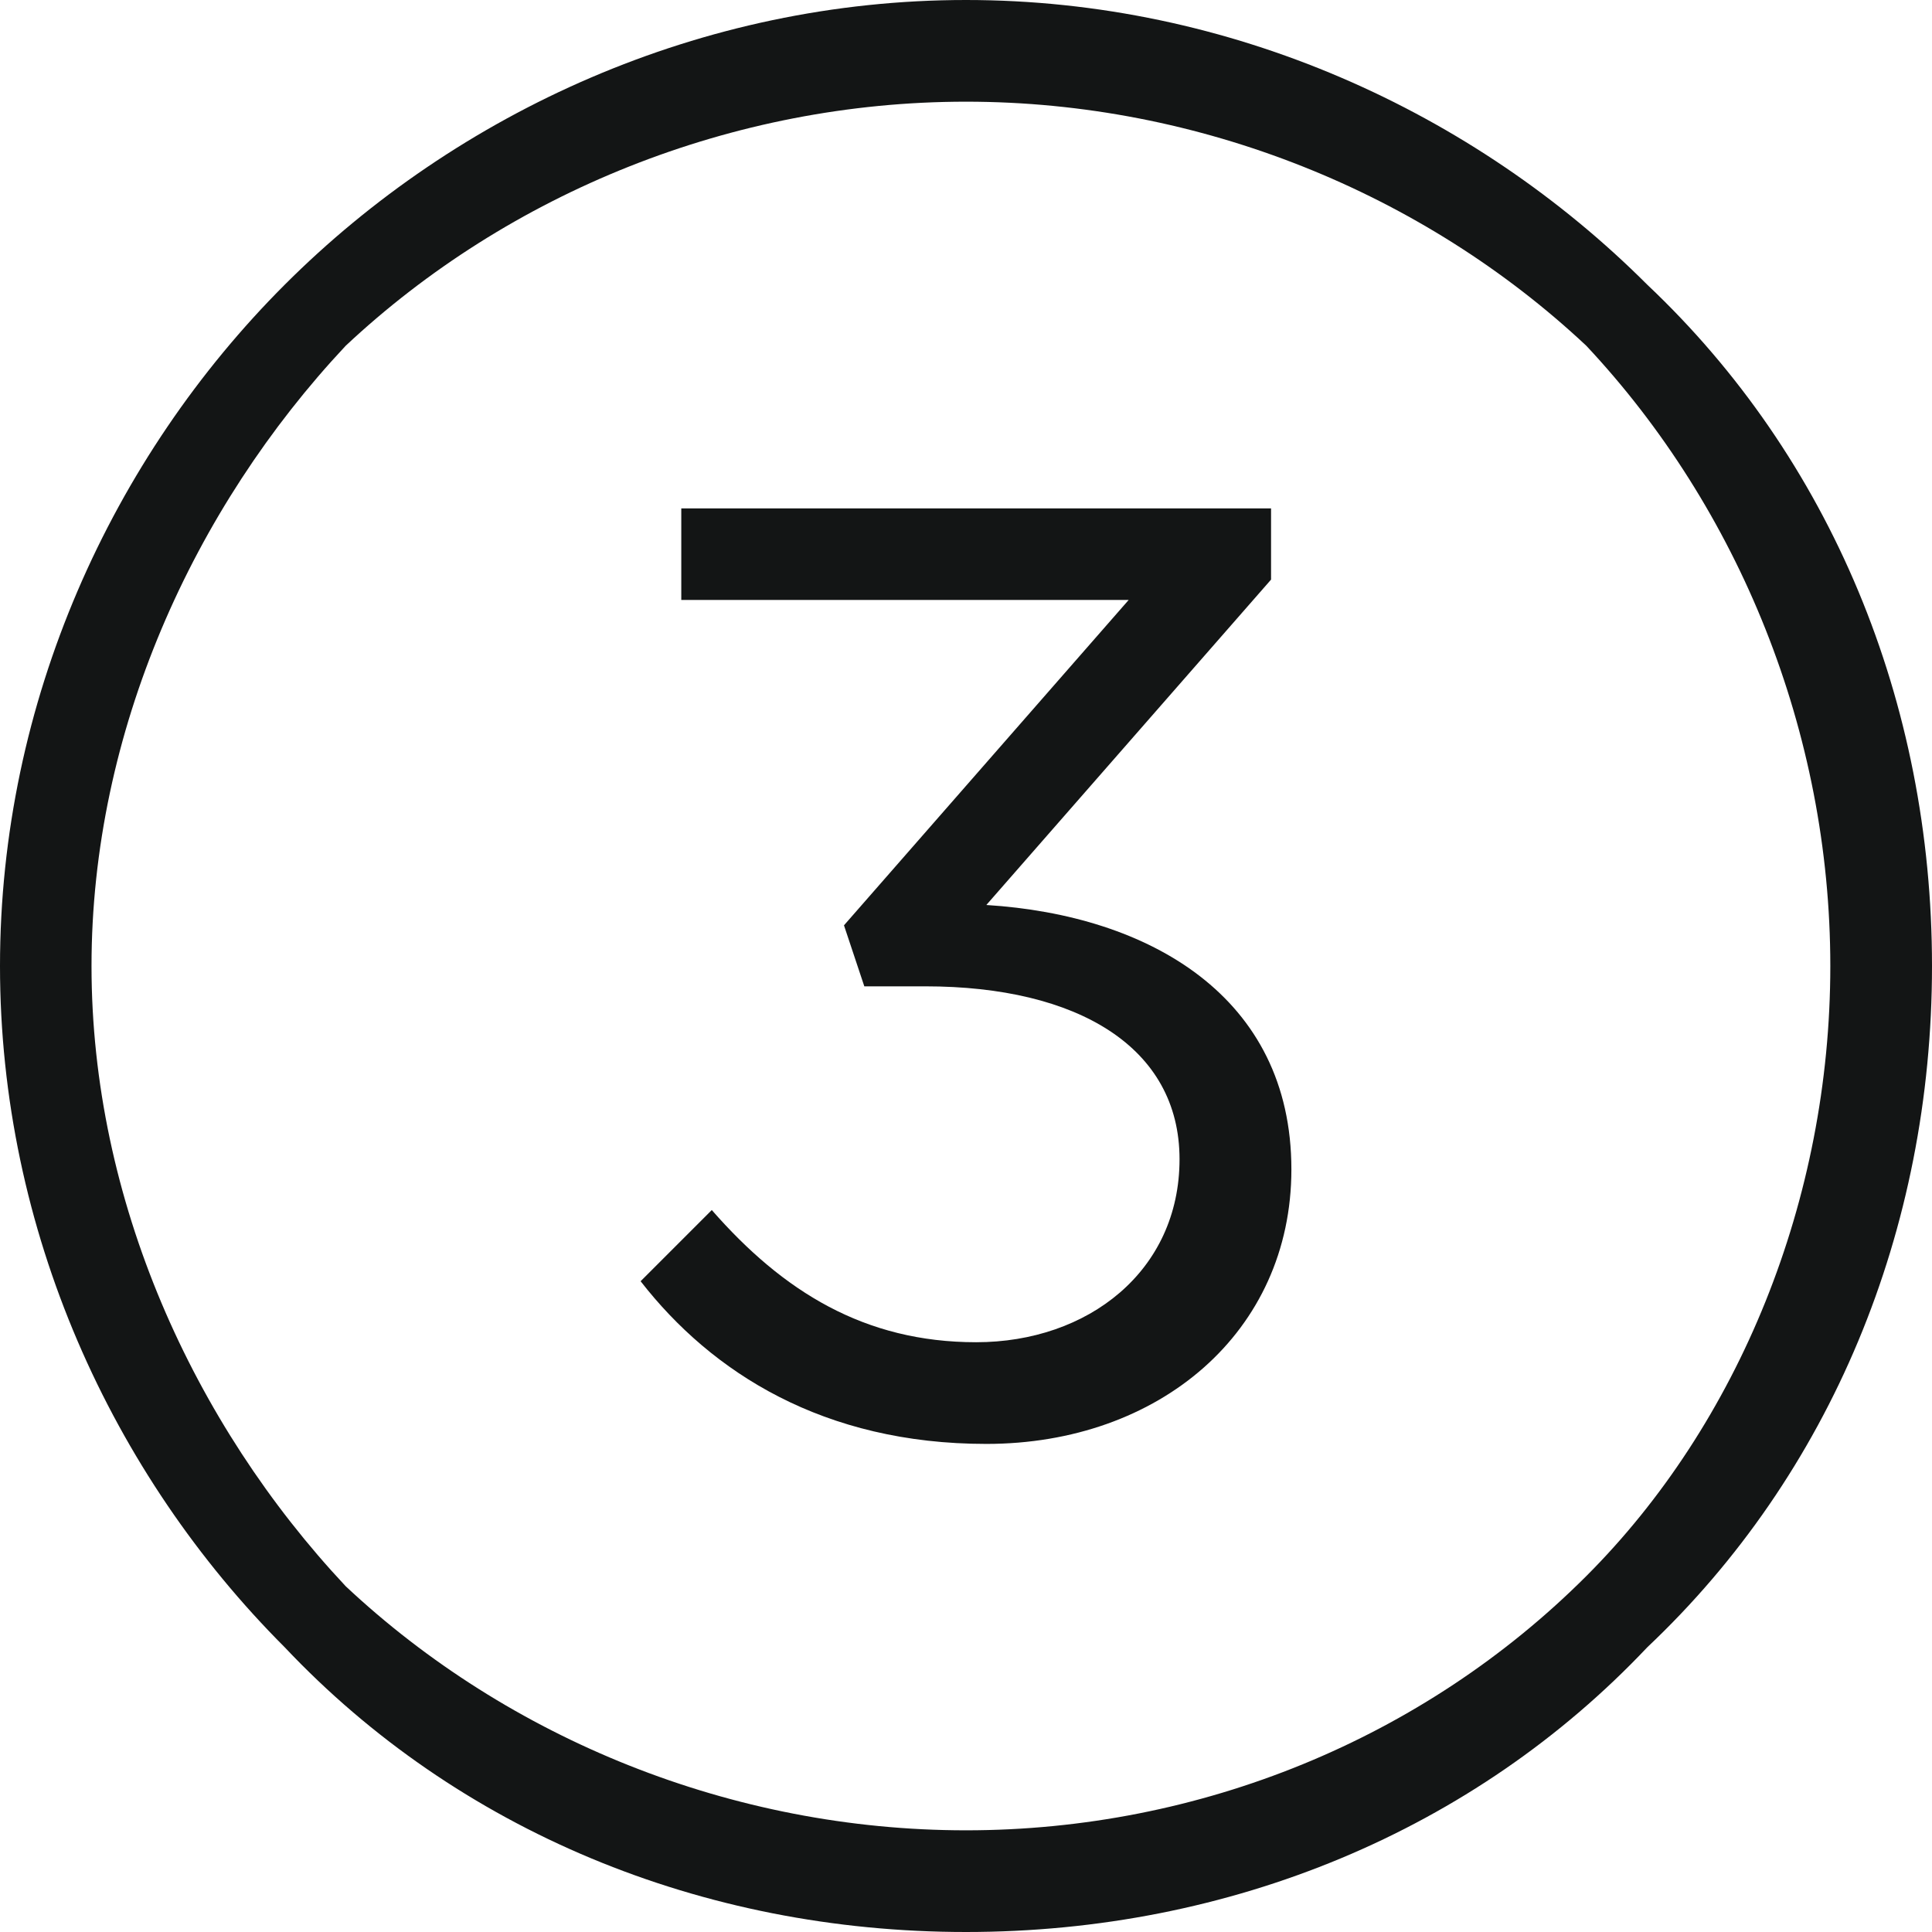 <?xml version="1.0" encoding="utf-8"?>
<!-- Generator: Adobe Illustrator 19.1.0, SVG Export Plug-In . SVG Version: 6.00 Build 0)  -->
<svg version="1.1" id="Слой_1" xmlns="http://www.w3.org/2000/svg" xmlns:xlink="http://www.w3.org/1999/xlink" x="0px" y="0px"
	 viewBox="0 0 19 19" style="enable-background:new 0 0 19 19;" xml:space="preserve">
<style type="text/css">
	.st0{fill:#131515;}
</style>
<g>
	<path class="st0" d="M15.6,3.4C14,1.9,11.8,1,9.5,1S5,1.9,3.4,3.4C1.9,5,0.9,7.2,0.9,9.5s1,4.5,2.5,6.1C5,17.1,7.2,18,9.5,18
		s4.5-0.9,6.1-2.5C17.1,14,18,11.8,18,9.5S17.1,5,15.6,3.4 M9.5,0c2.6,0,5,1.1,6.7,2.8C18,4.5,19,6.9,19,9.5s-1,5-2.8,6.7
		C14.5,18,12.1,19,9.5,19s-5-1-6.7-2.8C1.1,14.5,0,12.1,0,9.5s1.1-5,2.8-6.7C4.5,1.1,6.9,0,9.5,0"/>
</g>
<g>
	<path class="st0" d="M6.3,12.6L7,11.9c0.7,0.8,1.5,1.3,2.6,1.3c1.1,0,2-0.7,2-1.8c0-1.1-1-1.7-2.5-1.7H8.5L8.3,9.1l2.8-3.2H6.7V5
		h5.8v0.7L9.7,8.9c1.6,0.1,3,0.9,3,2.6c0,1.6-1.3,2.7-3,2.7C8.1,14.2,7,13.5,6.3,12.6z"/>
</g>
</svg>
